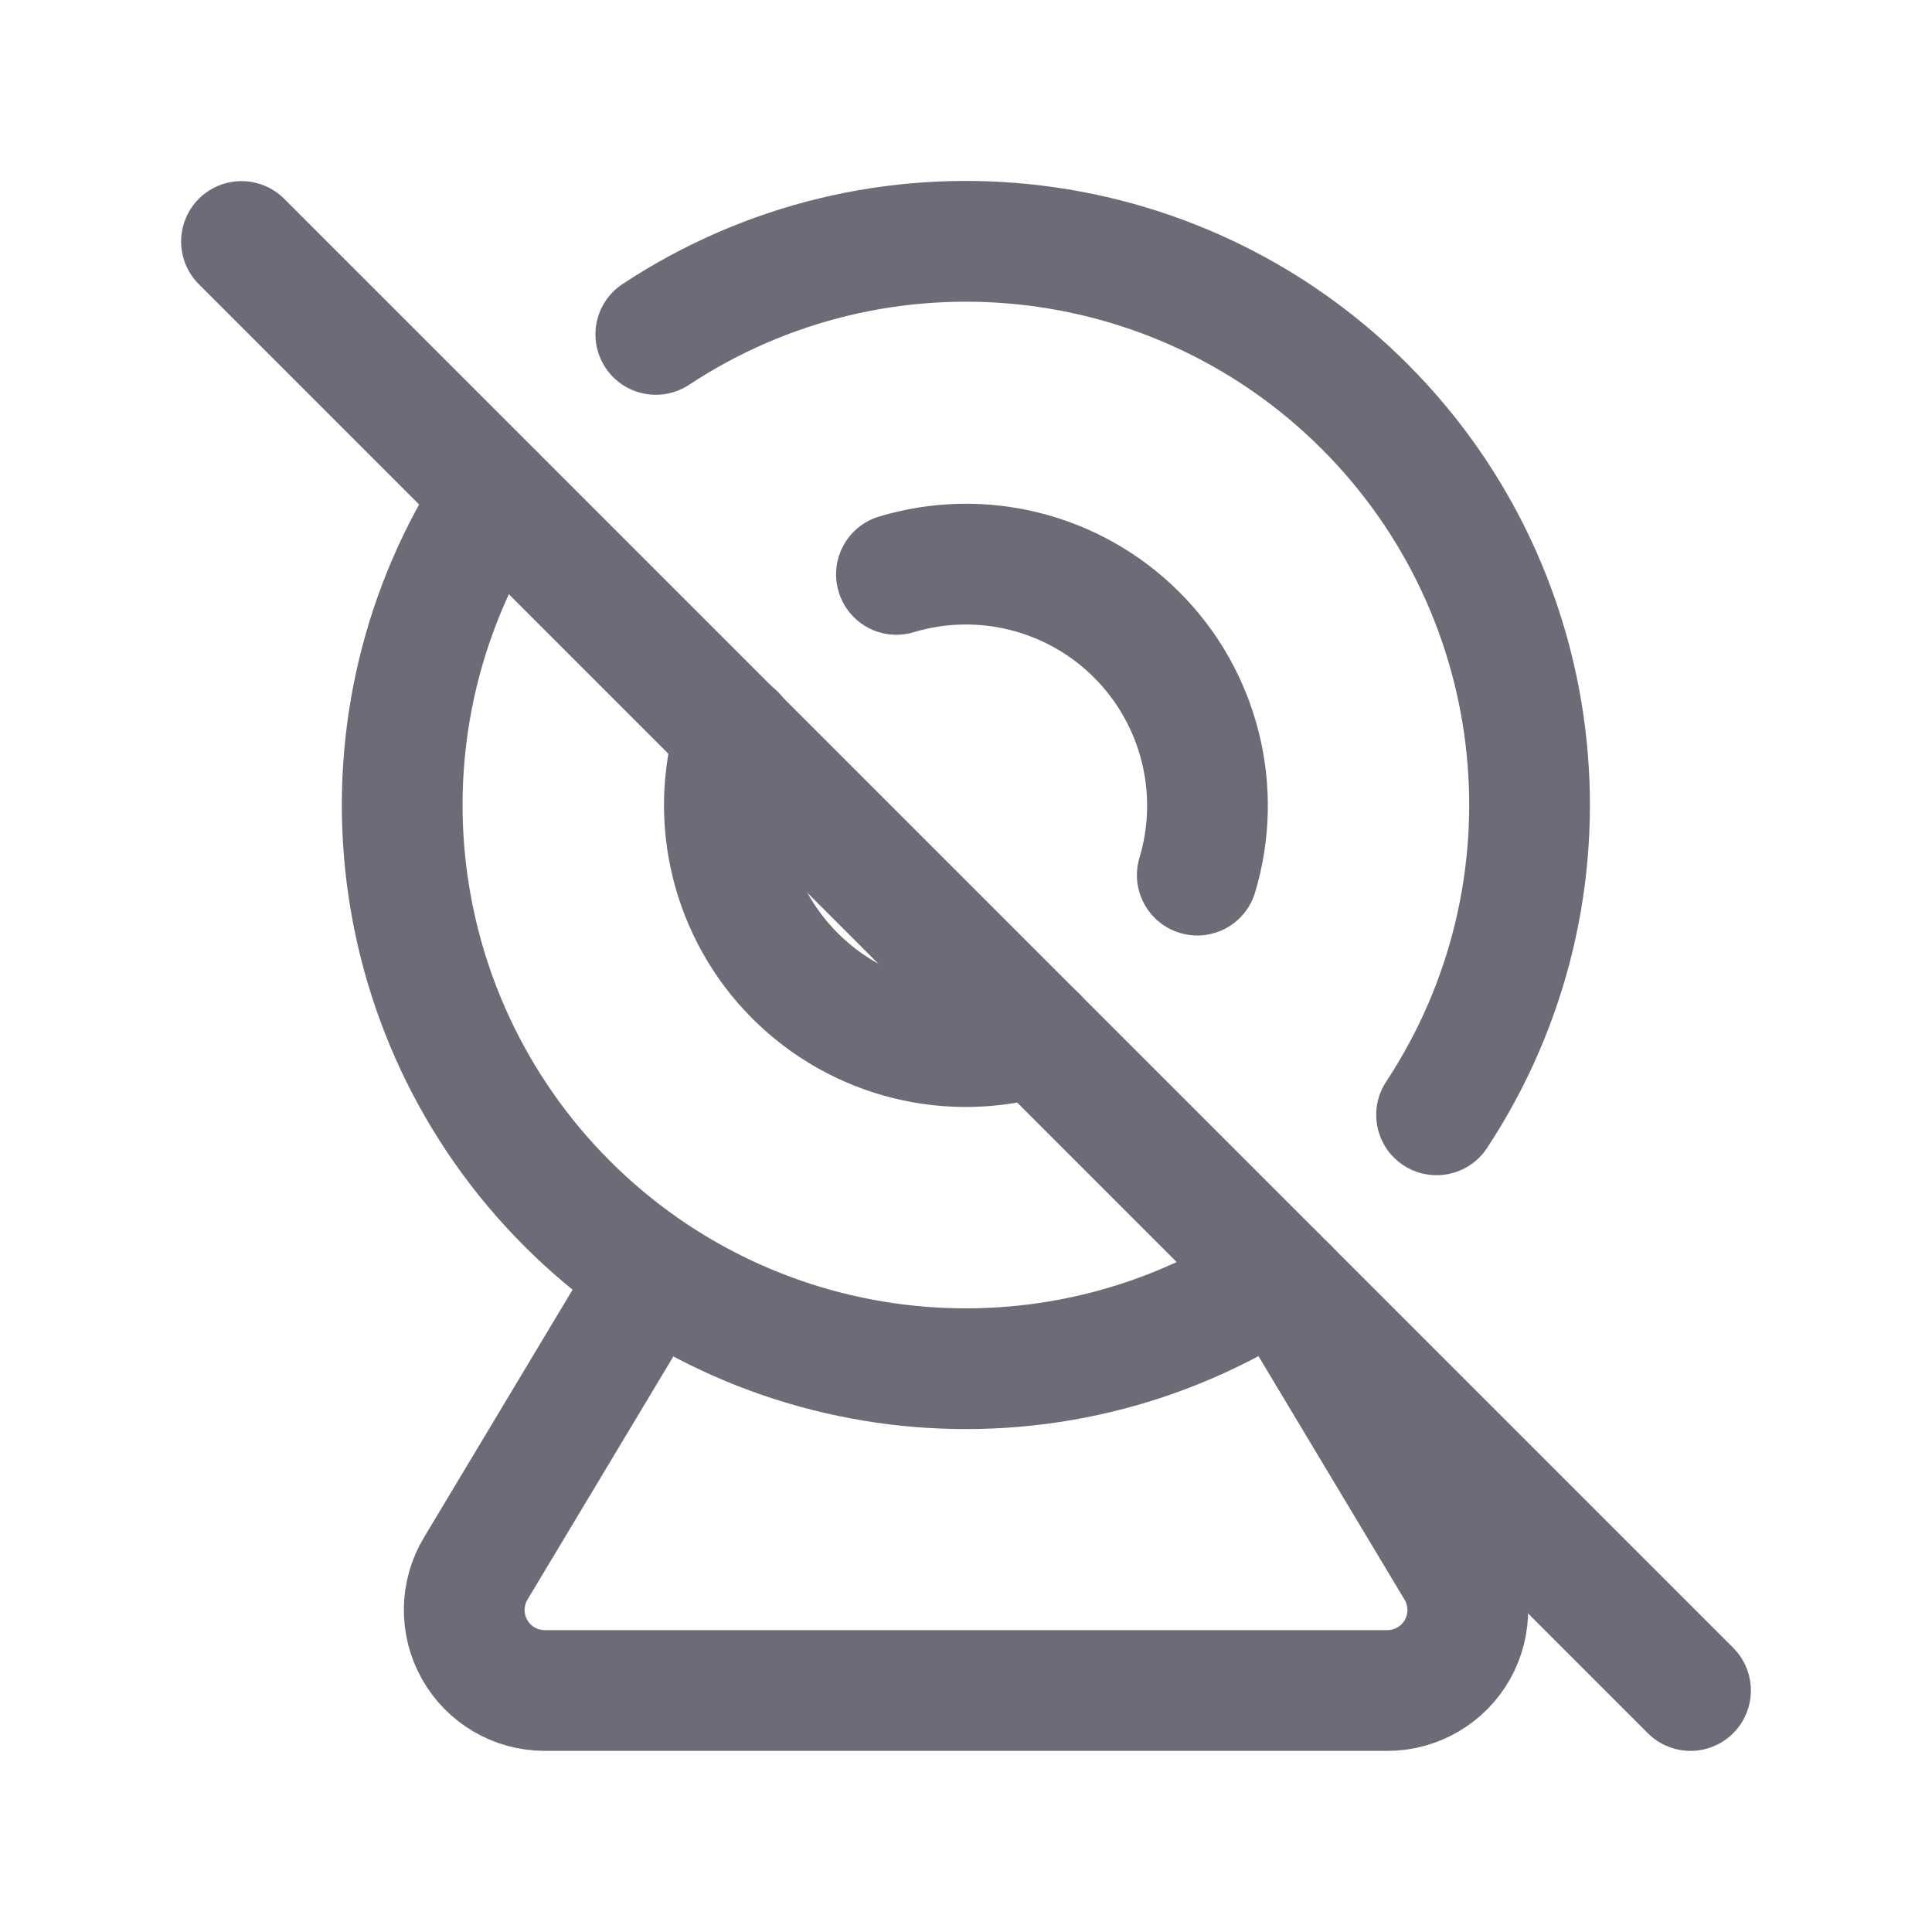 <svg width="24" height="24" viewBox="0 0 24 24" fill="none" xmlns="http://www.w3.org/2000/svg">
<path d="M6.776 6.565C7.004 6.22 6.908 5.754 6.562 5.527C6.217 5.299 5.751 5.395 5.524 5.741L6.776 6.565ZM16.259 16.475C16.604 16.248 16.7 15.783 16.472 15.437C16.245 15.091 15.78 14.995 15.434 15.223L16.259 16.475ZM17.22 13.436C16.992 13.782 17.087 14.247 17.433 14.475C17.779 14.703 18.244 14.607 18.472 14.262L17.22 13.436ZM7.734 3.528C7.388 3.756 7.293 4.221 7.521 4.567C7.749 4.913 8.214 5.008 8.56 4.78L7.734 3.528ZM5.524 5.741C3.501 8.812 3.916 12.882 6.516 15.483L7.577 14.422C5.48 12.325 5.145 9.043 6.776 6.565L5.524 5.741ZM6.516 15.483C9.117 18.083 13.187 18.498 16.259 16.475L15.434 15.223C12.957 16.854 9.674 16.519 7.577 14.422L6.516 15.483ZM18.472 14.262C20.496 11.189 20.082 7.118 17.48 4.517L16.419 5.577C18.518 7.675 18.852 10.959 17.22 13.436L18.472 14.262ZM17.48 4.517C14.878 1.916 10.806 1.502 7.734 3.528L8.56 4.78C11.037 3.147 14.321 3.48 16.419 5.577L17.48 4.517Z" fill="#6D6B77"/>
<path d="M9.847 9.342C9.968 8.946 9.746 8.526 9.35 8.405C8.954 8.284 8.534 8.506 8.413 8.902L9.847 9.342ZM13.092 13.588C13.488 13.468 13.711 13.049 13.59 12.652C13.47 12.256 13.05 12.033 12.654 12.154L13.092 13.588ZM14.155 10.655C14.036 11.052 14.261 11.47 14.657 11.589C15.054 11.709 15.472 11.483 15.591 11.087L14.155 10.655ZM10.92 6.417C10.523 6.536 10.299 6.954 10.418 7.351C10.537 7.748 10.955 7.973 11.352 7.853L10.92 6.417ZM8.413 8.902C8.007 10.228 8.365 11.67 9.344 12.651L10.406 11.591C9.818 11.002 9.603 10.137 9.847 9.342L8.413 8.902ZM9.344 12.651C10.324 13.632 11.765 13.993 13.092 13.588L12.654 12.154C11.858 12.396 10.994 12.18 10.406 11.591L9.344 12.651ZM15.591 11.087C15.988 9.765 15.627 8.332 14.651 7.356L13.591 8.417C14.176 9.002 14.393 9.862 14.155 10.655L15.591 11.087ZM14.651 7.356C13.675 6.38 12.242 6.019 10.92 6.417L11.352 7.853C12.145 7.615 13.005 7.831 13.591 8.417L14.651 7.356Z" fill="#6D6B77"/>
<path d="M8 16L5.909 19.486C5.724 19.795 5.719 20.179 5.897 20.493C6.074 20.806 6.406 21 6.766 21H17.234C17.594 21 17.926 20.806 18.104 20.493C18.281 20.179 18.276 19.795 18.091 19.486L16 16" stroke="#6D6B77" stroke-width="1.5" stroke-linecap="round" stroke-linejoin="round"/>
<path d="M3 3L21 21" stroke="#6D6B77" stroke-width="1.5" stroke-linecap="round" stroke-linejoin="round"/>
</svg>
